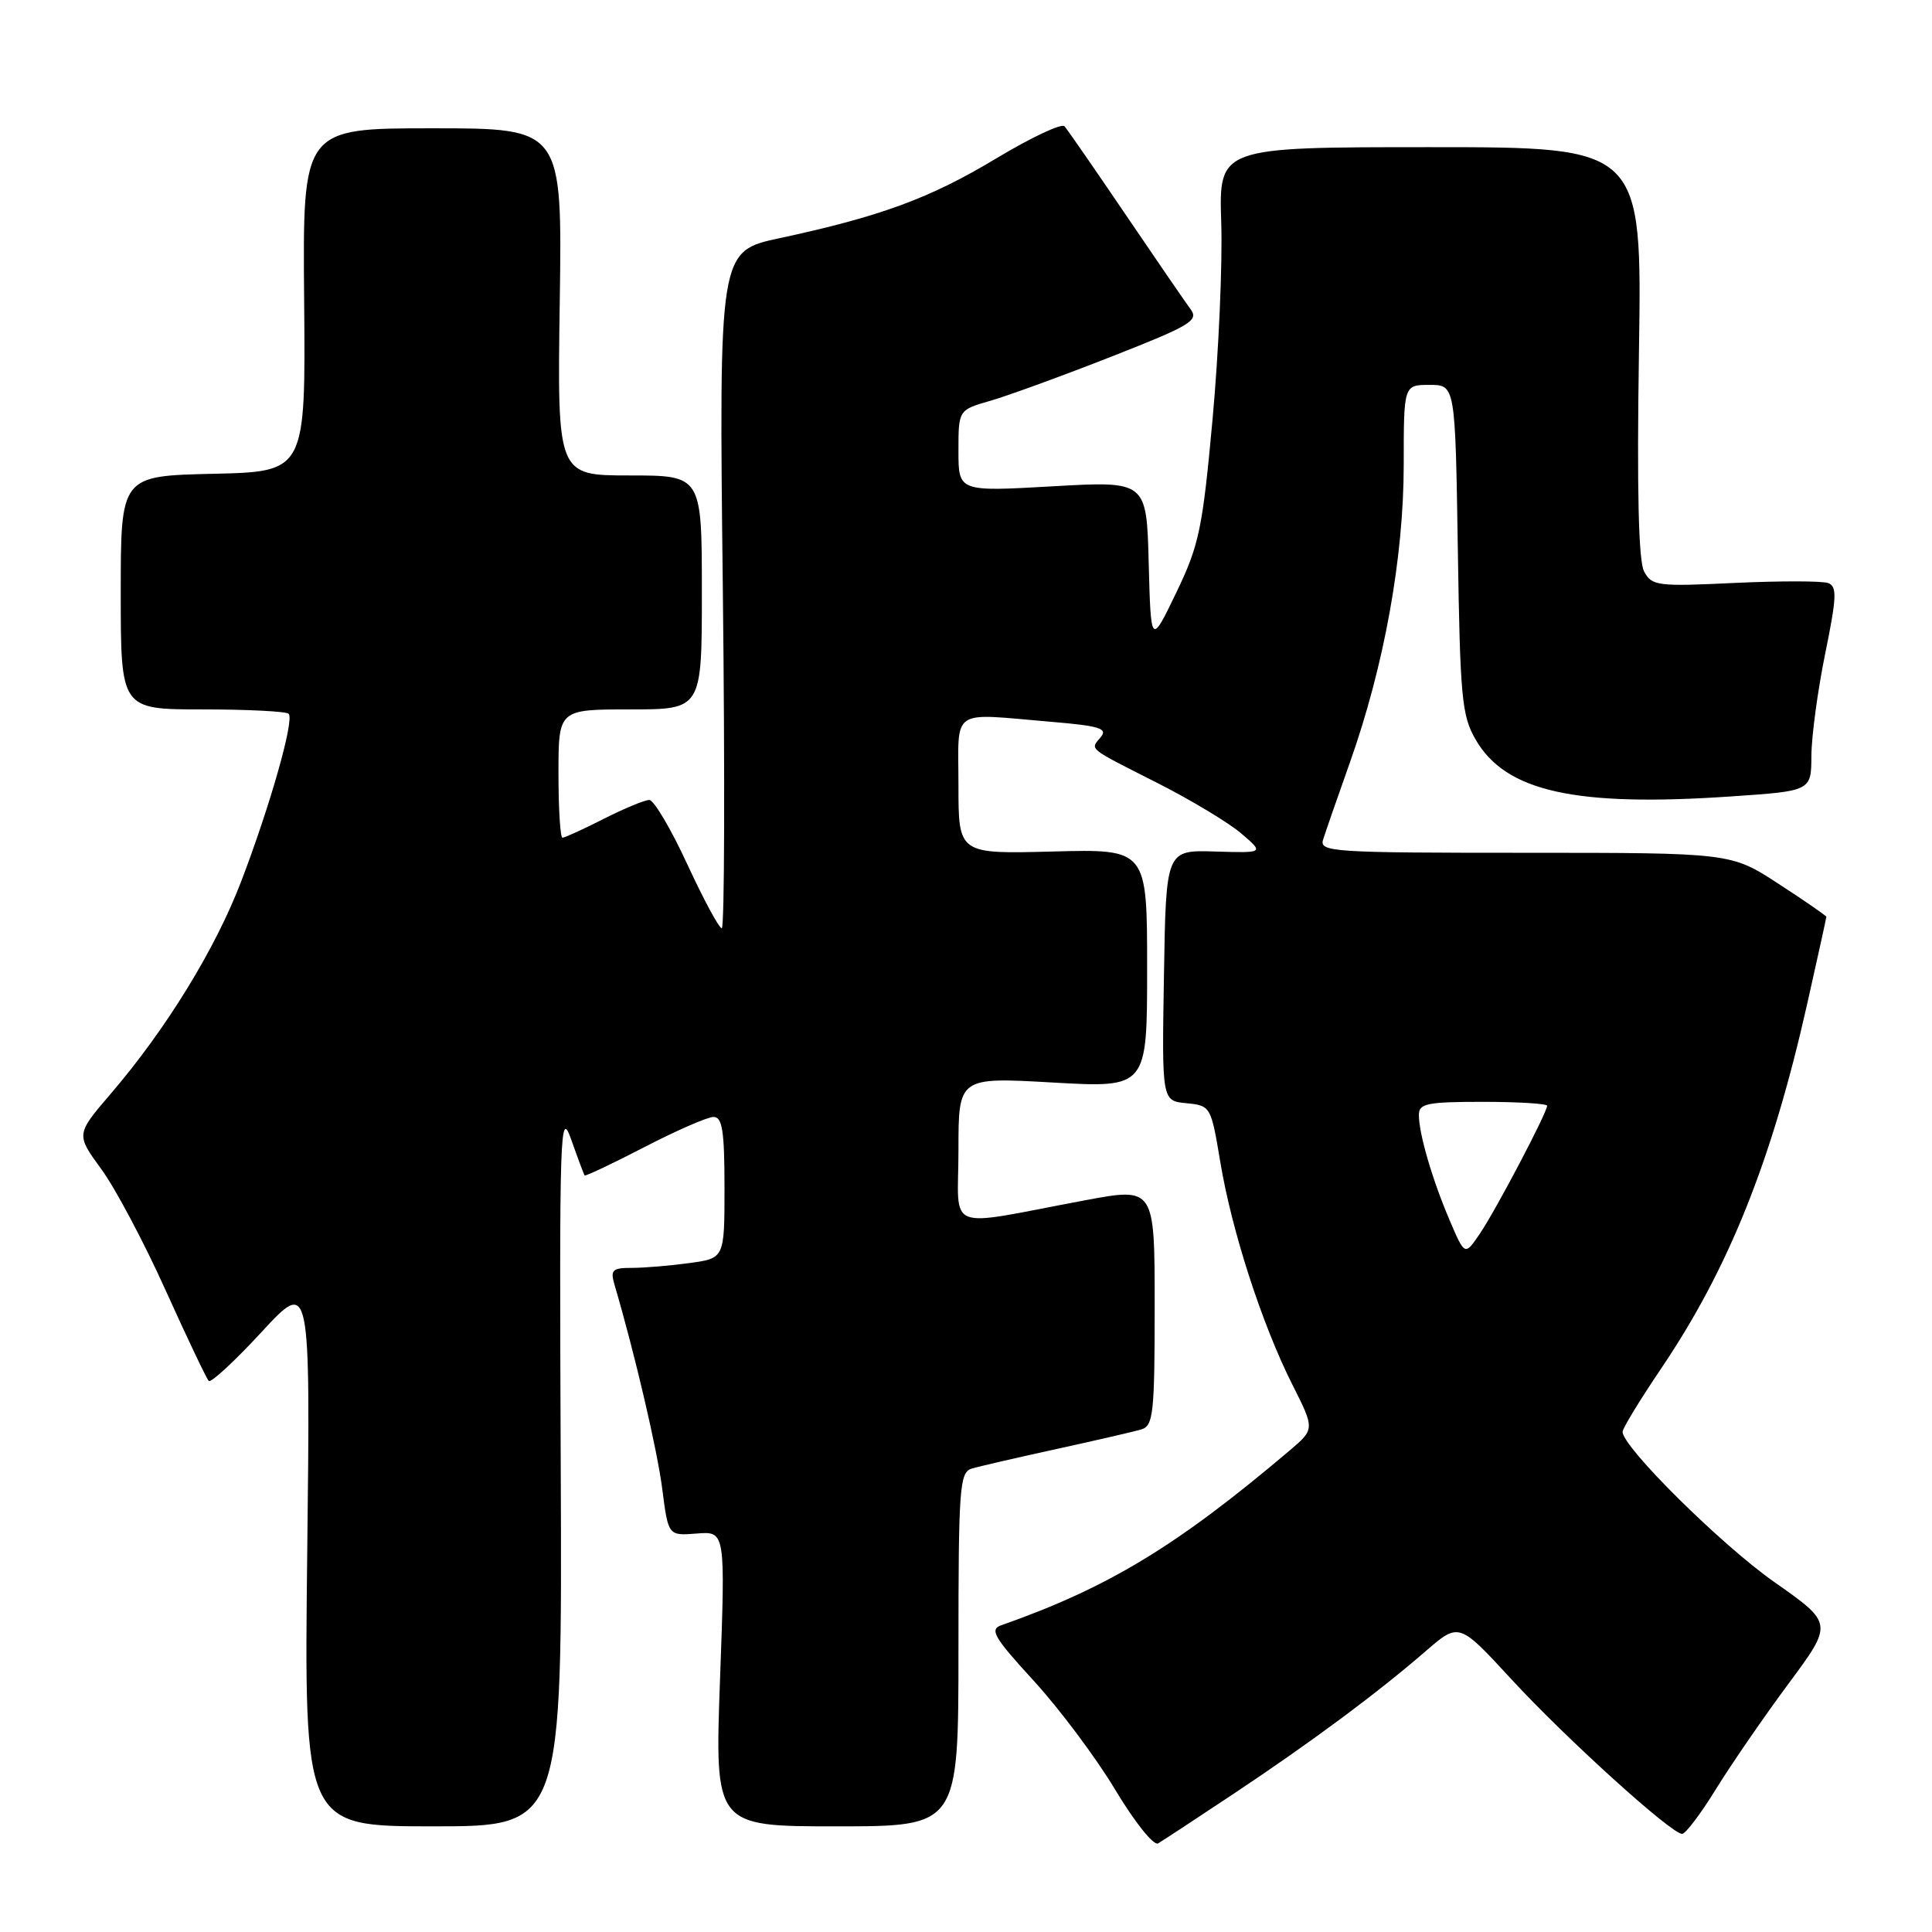 <?xml version="1.0" encoding="UTF-8" standalone="no"?>
<!DOCTYPE svg PUBLIC "-//W3C//DTD SVG 1.1//EN" "http://www.w3.org/Graphics/SVG/1.1/DTD/svg11.dtd" >
<svg xmlns="http://www.w3.org/2000/svg" xmlns:xlink="http://www.w3.org/1999/xlink" version="1.1" viewBox="0 0 256 256">
 <g >
 <path fill="currentColor"
d=" M 163.50 237.66 C 173.75 230.84 182.50 224.34 188.91 218.79 C 193.32 214.97 193.32 214.97 200.26 222.50 C 207.49 230.35 221.46 243.00 222.89 243.00 C 223.34 243.00 225.38 240.31 227.40 237.02 C 229.43 233.74 233.75 227.46 237.00 223.08 C 242.91 215.11 242.91 215.11 235.12 209.64 C 228.10 204.72 215.00 191.75 215.00 189.72 C 215.00 189.27 217.31 185.48 220.14 181.29 C 229.07 168.06 234.77 153.84 239.44 133.12 C 240.85 126.85 242.00 121.62 242.00 121.48 C 242.00 121.35 239.16 119.38 235.68 117.12 C 229.36 113.00 229.36 113.00 202.06 113.00 C 176.52 113.00 174.80 112.89 175.32 111.25 C 175.62 110.29 177.22 105.67 178.88 101.00 C 183.41 88.23 186.00 73.87 186.00 61.59 C 186.00 51.00 186.00 51.00 189.42 51.00 C 192.83 51.00 192.83 51.00 193.17 72.75 C 193.47 92.42 193.69 94.83 195.53 98.00 C 199.52 104.90 208.72 106.94 229.39 105.53 C 240.00 104.81 240.00 104.81 240.02 100.15 C 240.03 97.59 240.85 91.52 241.84 86.65 C 243.37 79.16 243.44 77.72 242.25 77.26 C 241.47 76.97 235.91 76.96 229.89 77.24 C 219.61 77.73 218.88 77.64 217.85 75.72 C 217.11 74.33 216.89 65.02 217.17 46.59 C 217.58 19.50 217.58 19.50 189.54 19.50 C 161.50 19.50 161.50 19.50 161.82 29.50 C 162.00 35.00 161.48 46.72 160.67 55.55 C 159.34 70.11 158.89 72.24 155.85 78.55 C 152.50 85.50 152.50 85.50 152.21 74.62 C 151.93 63.73 151.93 63.73 139.46 64.44 C 127.00 65.15 127.00 65.15 127.00 59.73 C 127.00 54.32 127.00 54.32 131.25 53.10 C 133.59 52.42 140.79 49.80 147.25 47.26 C 157.78 43.13 158.88 42.47 157.75 40.96 C 157.06 40.03 153.18 34.38 149.12 28.39 C 145.06 22.40 141.43 17.16 141.05 16.73 C 140.68 16.31 136.60 18.23 131.99 21.00 C 123.22 26.28 116.69 28.68 103.30 31.56 C 95.26 33.28 95.26 33.28 95.78 78.14 C 96.06 102.81 96.00 123.00 95.64 123.00 C 95.28 123.00 93.22 119.17 91.06 114.50 C 88.90 109.82 86.64 106.00 86.03 106.00 C 85.43 106.00 82.71 107.13 80.00 108.50 C 77.29 109.88 74.83 111.00 74.53 111.00 C 74.24 111.00 74.00 107.17 74.00 102.50 C 74.00 94.00 74.00 94.00 83.50 94.00 C 93.00 94.00 93.00 94.00 93.00 78.50 C 93.00 63.00 93.00 63.00 83.42 63.00 C 73.84 63.00 73.84 63.00 74.17 40.00 C 74.50 17.00 74.50 17.00 57.30 17.00 C 40.10 17.00 40.10 17.00 40.30 39.75 C 40.50 62.50 40.50 62.50 28.25 62.78 C 16.00 63.06 16.00 63.06 16.00 78.53 C 16.00 94.00 16.00 94.00 26.83 94.00 C 32.79 94.00 37.93 94.26 38.25 94.58 C 39.03 95.36 35.84 106.63 31.97 116.76 C 28.55 125.73 22.01 136.37 14.69 144.91 C 10.06 150.31 10.06 150.31 13.42 154.91 C 15.27 157.43 19.11 164.67 21.95 170.98 C 24.80 177.29 27.37 182.69 27.66 182.98 C 27.95 183.27 31.11 180.35 34.66 176.50 C 41.13 169.50 41.13 169.50 40.71 205.75 C 40.29 242.00 40.29 242.00 57.40 242.00 C 74.50 242.00 74.50 242.00 74.30 194.25 C 74.11 149.56 74.20 146.79 75.69 151.00 C 76.56 153.47 77.36 155.61 77.47 155.75 C 77.57 155.88 81.14 154.20 85.38 152.00 C 89.63 149.80 93.76 148.00 94.55 148.00 C 95.71 148.00 96.00 149.86 96.00 157.36 C 96.00 166.73 96.00 166.73 91.36 167.36 C 88.81 167.71 85.38 168.00 83.74 168.00 C 81.13 168.00 80.85 168.27 81.43 170.25 C 84.10 179.30 87.11 192.19 87.76 197.35 C 88.55 203.50 88.55 203.50 92.33 203.20 C 96.12 202.90 96.12 202.90 95.41 222.45 C 94.70 242.00 94.70 242.00 110.85 242.00 C 127.00 242.00 127.00 242.00 127.00 218.57 C 127.00 197.12 127.15 195.09 128.75 194.60 C 129.71 194.31 134.78 193.14 140.00 192.00 C 145.22 190.86 150.29 189.69 151.25 189.40 C 152.82 188.92 153.00 187.24 153.00 173.09 C 153.00 157.32 153.00 157.32 143.75 159.05 C 124.84 162.59 127.00 163.45 127.00 152.41 C 127.00 142.73 127.00 142.73 139.50 143.44 C 152.00 144.15 152.00 144.15 152.00 128.33 C 152.00 112.50 152.00 112.50 139.50 112.83 C 127.00 113.16 127.00 113.16 127.00 104.08 C 127.00 93.64 125.75 94.50 139.35 95.65 C 145.69 96.18 146.81 96.53 145.86 97.67 C 144.44 99.38 143.95 98.98 153.50 103.82 C 157.90 106.06 162.85 109.04 164.50 110.46 C 167.50 113.03 167.50 113.03 161.00 112.83 C 154.50 112.63 154.50 112.63 154.23 129.25 C 153.95 145.87 153.95 145.87 157.20 146.18 C 160.42 146.50 160.46 146.57 161.70 154.00 C 163.22 163.12 167.21 175.45 171.23 183.44 C 174.22 189.37 174.22 189.37 170.86 192.22 C 155.94 204.86 146.85 210.37 132.66 215.36 C 131.09 215.91 131.72 216.98 137.01 222.75 C 140.40 226.46 145.26 232.95 147.79 237.18 C 150.35 241.44 152.87 244.60 153.45 244.26 C 154.03 243.92 158.55 240.95 163.50 237.66 Z  M 192.12 161.77 C 189.82 156.41 188.01 150.26 188.01 147.75 C 188.00 146.22 189.07 146.00 196.50 146.00 C 201.18 146.00 205.00 146.24 205.00 146.52 C 205.00 147.43 198.20 160.36 196.10 163.45 C 194.10 166.40 194.10 166.40 192.12 161.77 Z "/>
</g>
</svg>